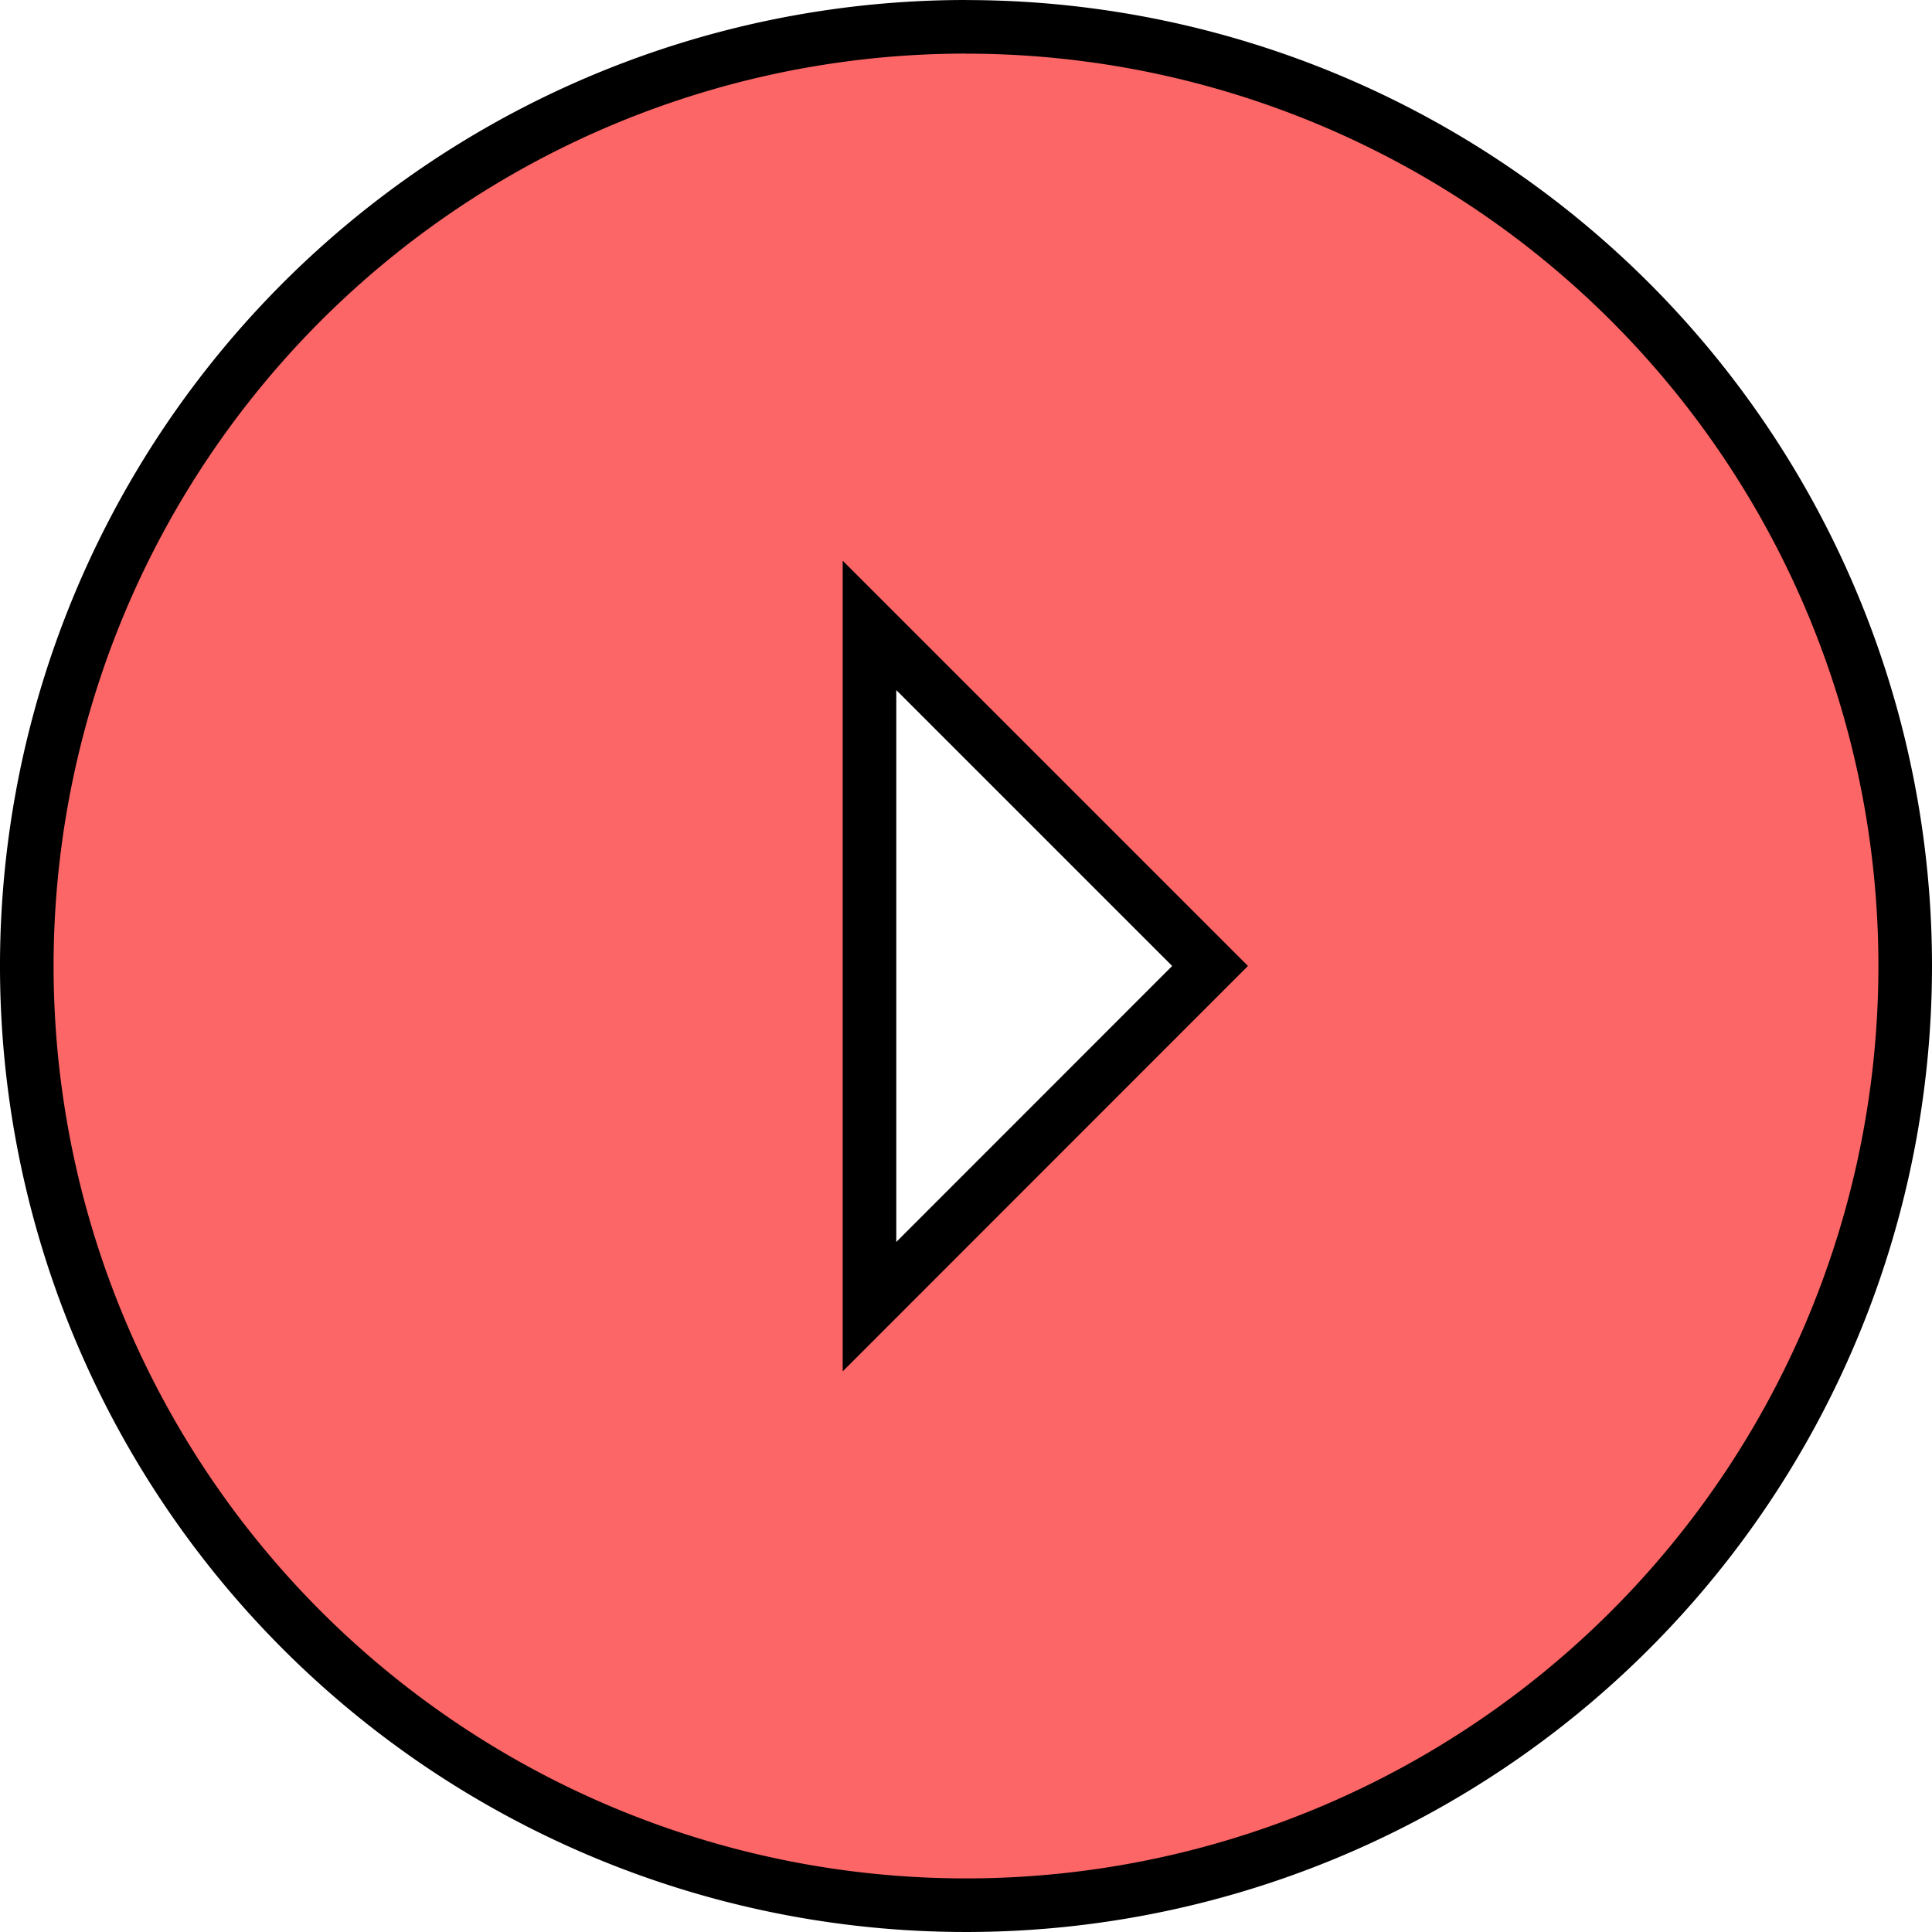 <svg xmlns="http://www.w3.org/2000/svg" width="54.074" height="54.074" viewBox="0 0 54.074 54.074">
  <g id="video_icon" data-name="video icon" transform="translate(0.75 0.75)">
    <path id="Path_108802" data-name="Path 108802" d="M278.879,216.837a26.287,26.287,0,1,0,26.288,26.288h0a26.286,26.286,0,0,0-26.288-26.286m-2.7,35.82V233.591l9.532,9.532Z" transform="translate(-252.593 -216.837)" fill="#fd6666" stroke="#000" stroke-width="1.5"/>
  </g>
</svg>

